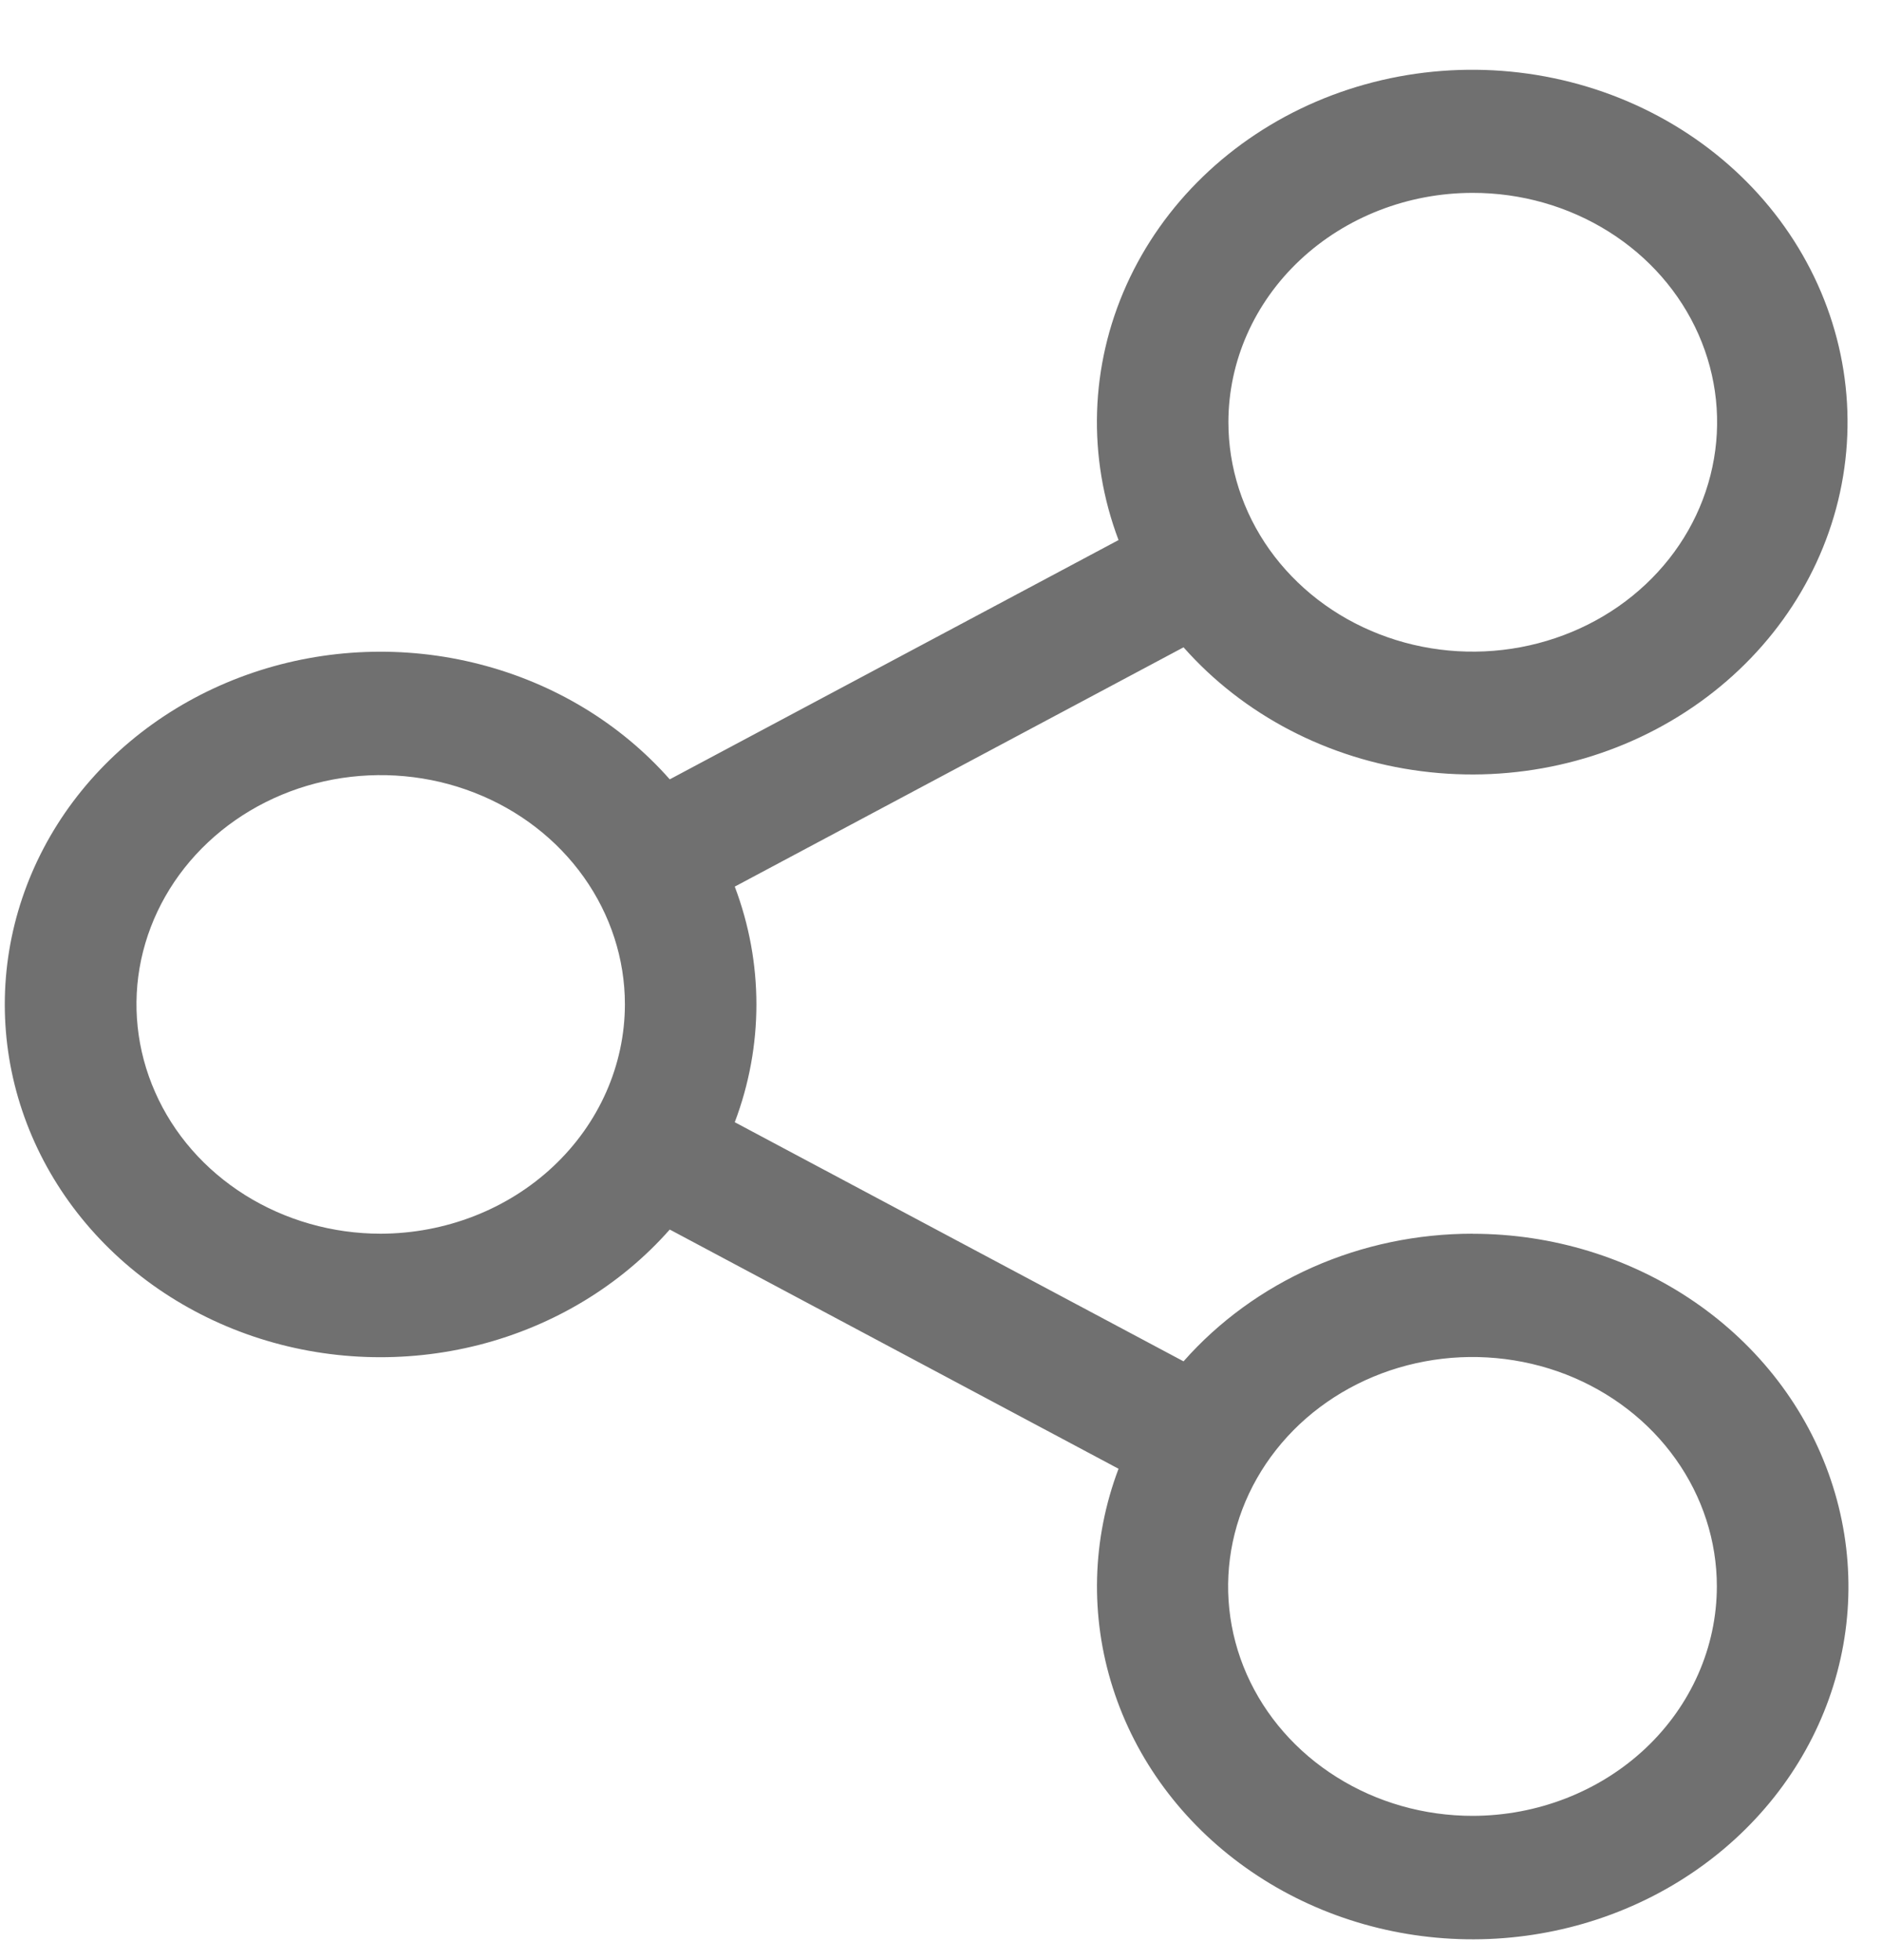 <svg width="24" height="25" viewBox="0 0 24 25" fill="none" xmlns="http://www.w3.org/2000/svg">
<path d="M18.779 15.735C18.075 15.735 17.379 15.88 16.742 16.162C16.105 16.444 15.542 16.854 15.093 17.363L9.37 14.313C9.738 13.341 9.738 12.28 9.37 11.308L15.093 8.256C15.857 9.12 16.939 9.684 18.125 9.836C19.31 9.989 20.513 9.719 21.497 9.079C22.481 8.44 23.175 7.478 23.441 6.383C23.707 5.287 23.526 4.138 22.934 3.161C22.343 2.185 21.383 1.452 20.244 1.107C19.105 0.762 17.87 0.83 16.782 1.297C15.694 1.765 14.832 2.598 14.366 3.633C13.9 4.668 13.864 5.829 14.264 6.888L8.541 9.94C7.912 9.227 7.064 8.714 6.113 8.471C5.162 8.227 4.154 8.265 3.227 8.579C2.3 8.893 1.498 9.468 0.931 10.225C0.365 10.982 0.061 11.886 0.061 12.811C0.061 13.737 0.365 14.64 0.931 15.397C1.498 16.155 2.3 16.73 3.227 17.044C4.154 17.358 5.162 17.395 6.113 17.152C7.064 16.908 7.912 16.395 8.541 15.682L14.264 18.733C13.924 19.633 13.899 20.612 14.191 21.527C14.482 22.442 15.077 23.246 15.888 23.822C16.699 24.399 17.684 24.718 18.701 24.734C19.718 24.75 20.715 24.461 21.545 23.91C22.376 23.359 22.999 22.574 23.323 21.668C23.647 20.763 23.655 19.784 23.347 18.874C23.04 17.963 22.431 17.169 21.61 16.605C20.789 16.041 19.798 15.736 18.781 15.736L18.779 15.735ZM18.779 2.46C19.396 2.459 19.998 2.631 20.511 2.952C21.024 3.273 21.424 3.73 21.66 4.265C21.896 4.8 21.958 5.388 21.837 5.956C21.717 6.524 21.421 7.045 20.985 7.454C20.549 7.864 19.993 8.142 19.389 8.255C18.784 8.368 18.157 8.31 17.588 8.088C17.018 7.867 16.532 7.491 16.189 7.01C15.847 6.528 15.665 5.963 15.665 5.384C15.666 4.608 15.994 3.865 16.578 3.317C17.162 2.769 17.954 2.46 18.779 2.46ZM4.855 15.735C4.239 15.735 3.637 15.563 3.125 15.242C2.612 14.92 2.213 14.464 1.978 13.929C1.742 13.395 1.68 12.807 1.8 12.24C1.921 11.673 2.217 11.152 2.653 10.743C3.088 10.334 3.643 10.055 4.247 9.942C4.851 9.83 5.478 9.887 6.047 10.109C6.616 10.33 7.102 10.705 7.444 11.186C7.786 11.667 7.969 12.232 7.969 12.81C7.968 13.585 7.639 14.329 7.055 14.877C6.472 15.425 5.68 15.733 4.855 15.735ZM18.779 23.16C18.163 23.16 17.56 22.989 17.048 22.667C16.535 22.346 16.135 21.889 15.899 21.355C15.663 20.82 15.601 20.232 15.721 19.664C15.841 19.096 16.138 18.575 16.573 18.165C17.009 17.756 17.564 17.477 18.169 17.364C18.773 17.251 19.4 17.309 19.97 17.53C20.539 17.752 21.026 18.127 21.368 18.608C21.711 19.089 21.894 19.655 21.894 20.234C21.893 21.009 21.565 21.753 20.981 22.302C20.397 22.85 19.605 23.159 18.779 23.16Z" fill="#707070"/>
</svg>
